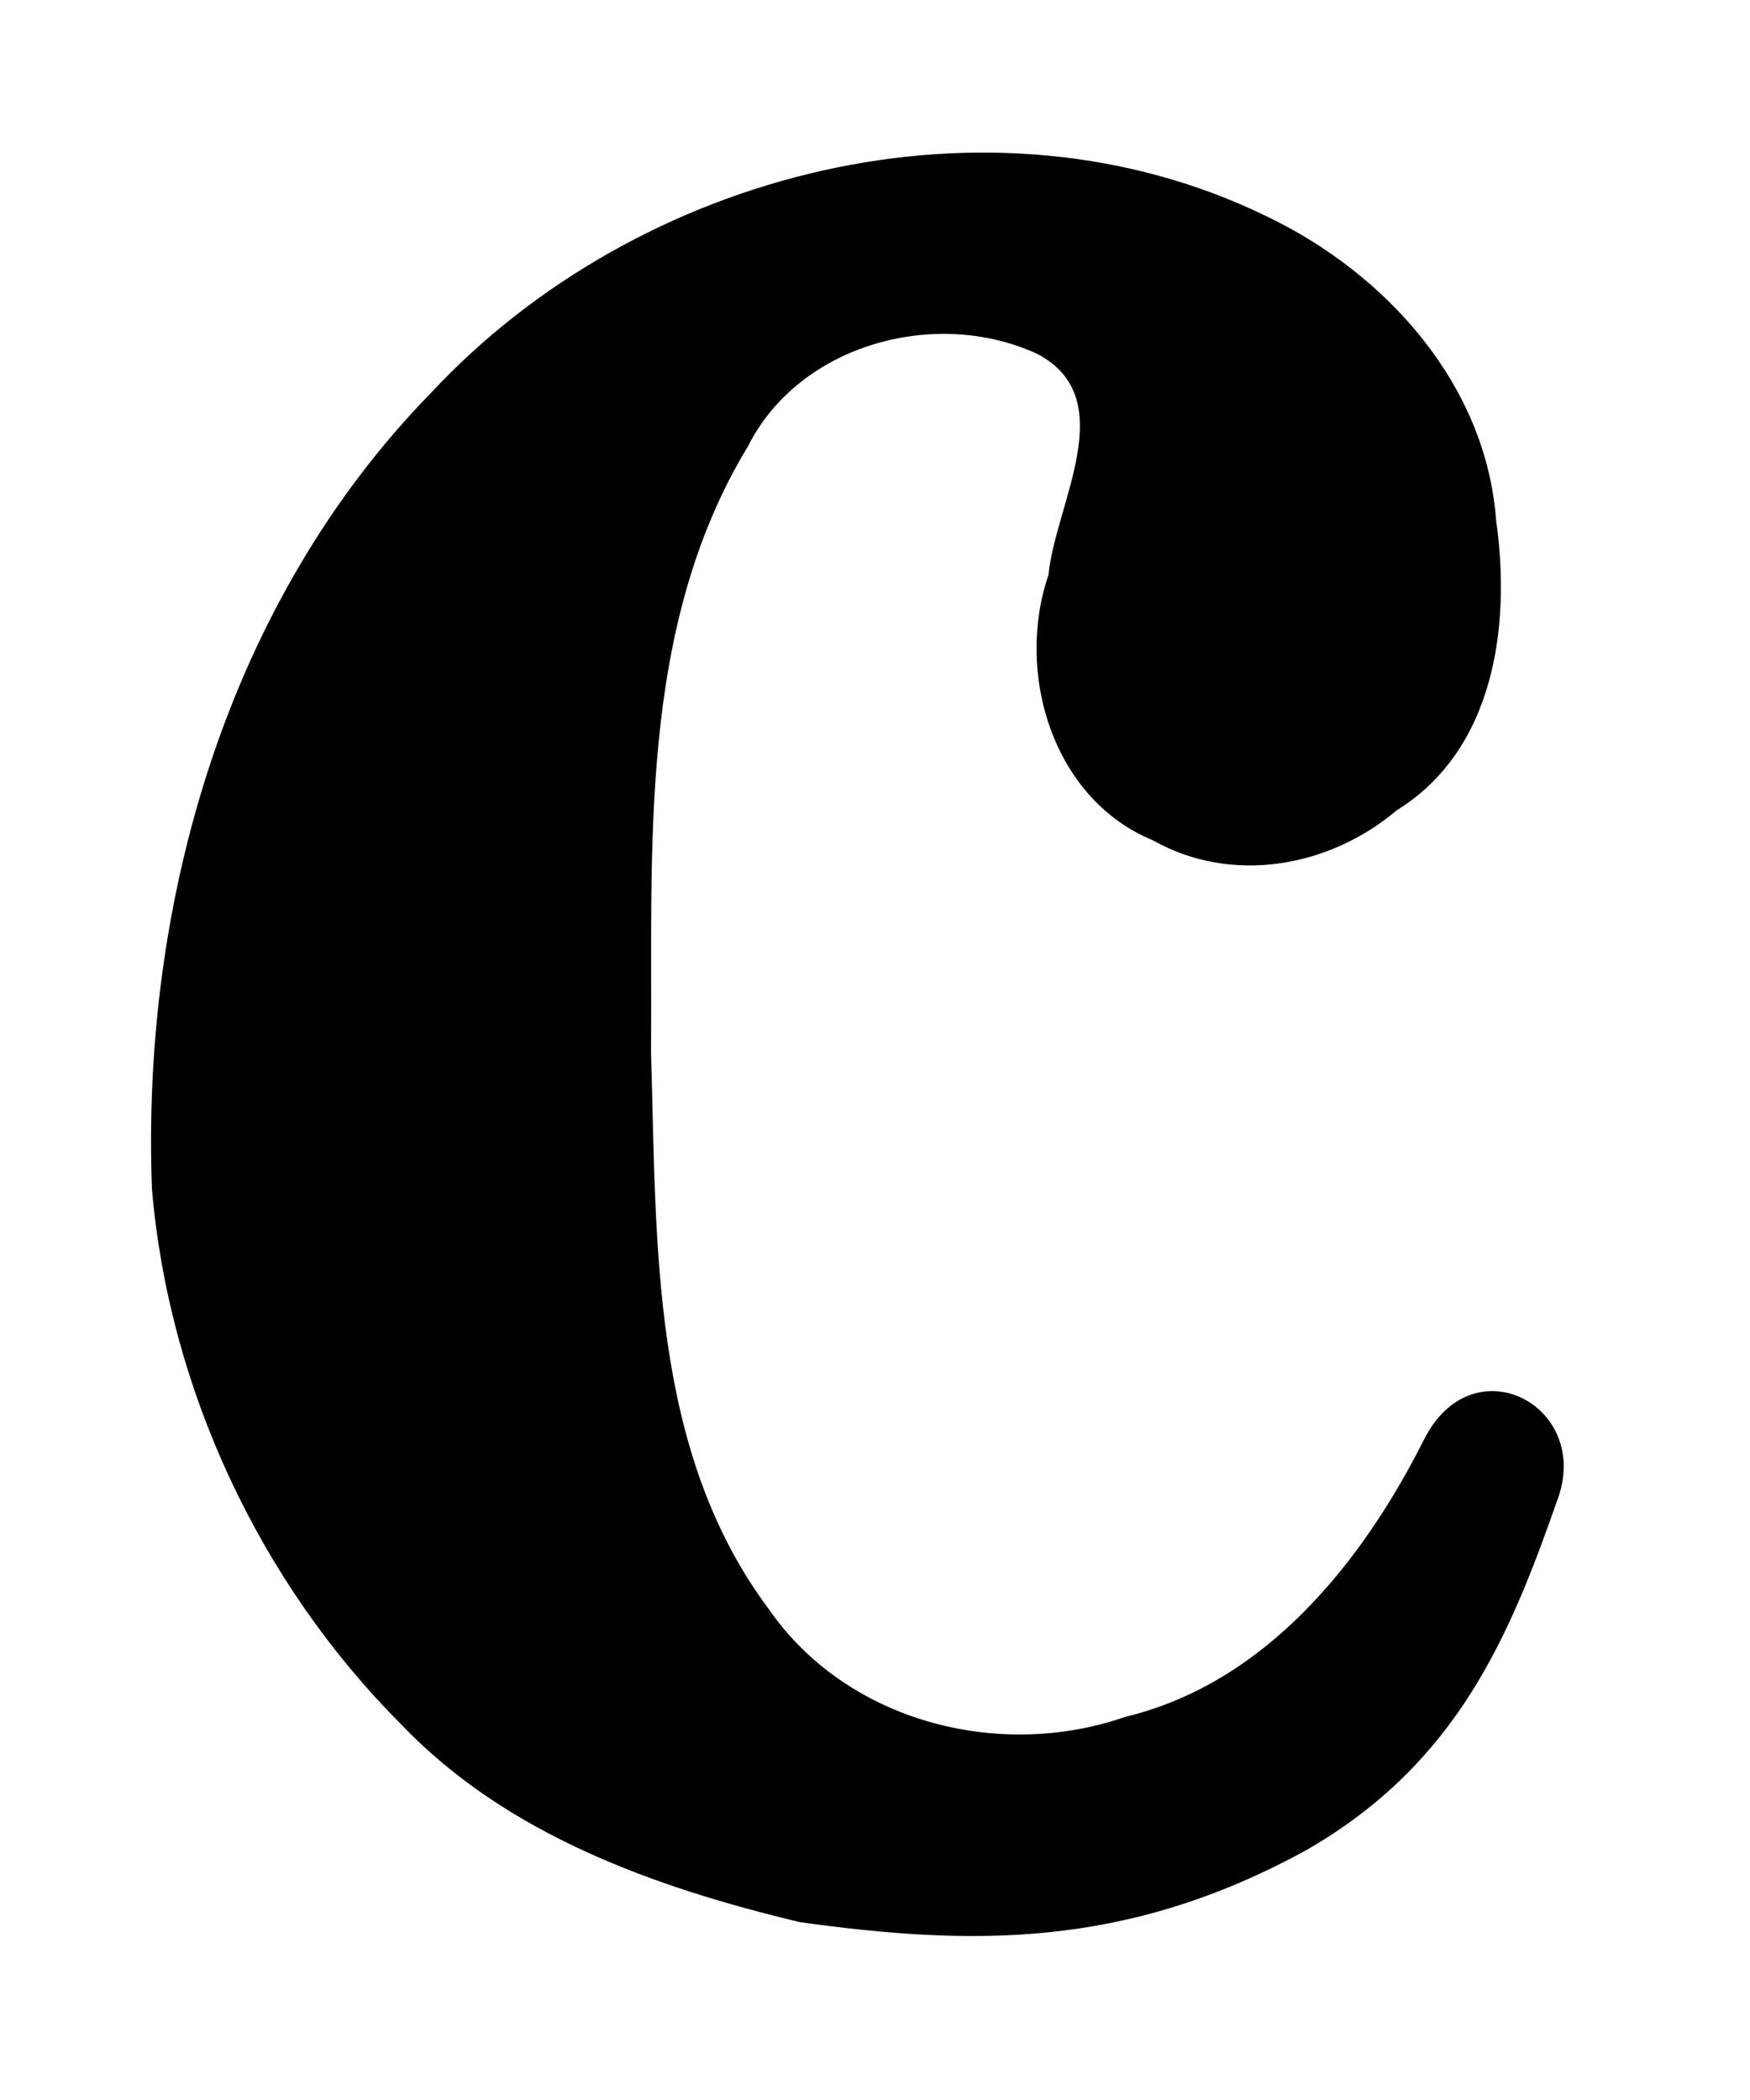 <?xml version="1.0" encoding="UTF-8" standalone="no"?>
<svg
   xmlns:dc="http://purl.org/dc/elements/1.1/"
   xmlns:cc="http://creativecommons.org/ns#"
   xmlns:rdf="http://www.w3.org/1999/02/22-rdf-syntax-ns#"
   xmlns:svg="http://www.w3.org/2000/svg"
   xmlns="http://www.w3.org/2000/svg"
   viewBox="0 0 105 126"
   height="126"
   width="105"
   version="1.1"
   id="svg5897">
  <defs
     id="defs5901" />
  <path
     id="path6454"
     d="M 48,115.33 C 39.294,113.248 30.367,110.077 24.046,103.437 15.565,94.937 10.133,83.294 9.116,71.334 8.474,54.106 13.626,36.095 25.87,23.562 38.261,10.26 59.377,4.849 76.031,12.996 c 7.137,3.421 13.147,10.079 13.738,18.25 0.893,6.268 -0.088,13.74 -5.969,17.376 -4.054,3.424 -9.896,4.467 -14.63,1.795 -6.027,-2.479 -8.27,-10.067 -6.259,-15.927 0.397,-4.231 4.42,-10.581 -0.673,-13.256 -6.057,-2.801 -14.269,-0.599 -17.36,5.544 -6.618,10.899 -5.719,24.122 -5.817,36.359 0.351,11.346 -0.08,23.866 7.076,33.422 4.662,6.731 13.778,9.091 21.365,6.457 8.494,-2.04 14.27,-9.353 17.939,-16.642 2.906,-5.774 9.992,-2.073 8.051,3.483 -2.889,8.271 -6.015,15.898 -15.07,21.126 -10.954,6.028 -20.291,5.737 -30.422,4.349 z"
     style="fill:#000000" />
</svg>
